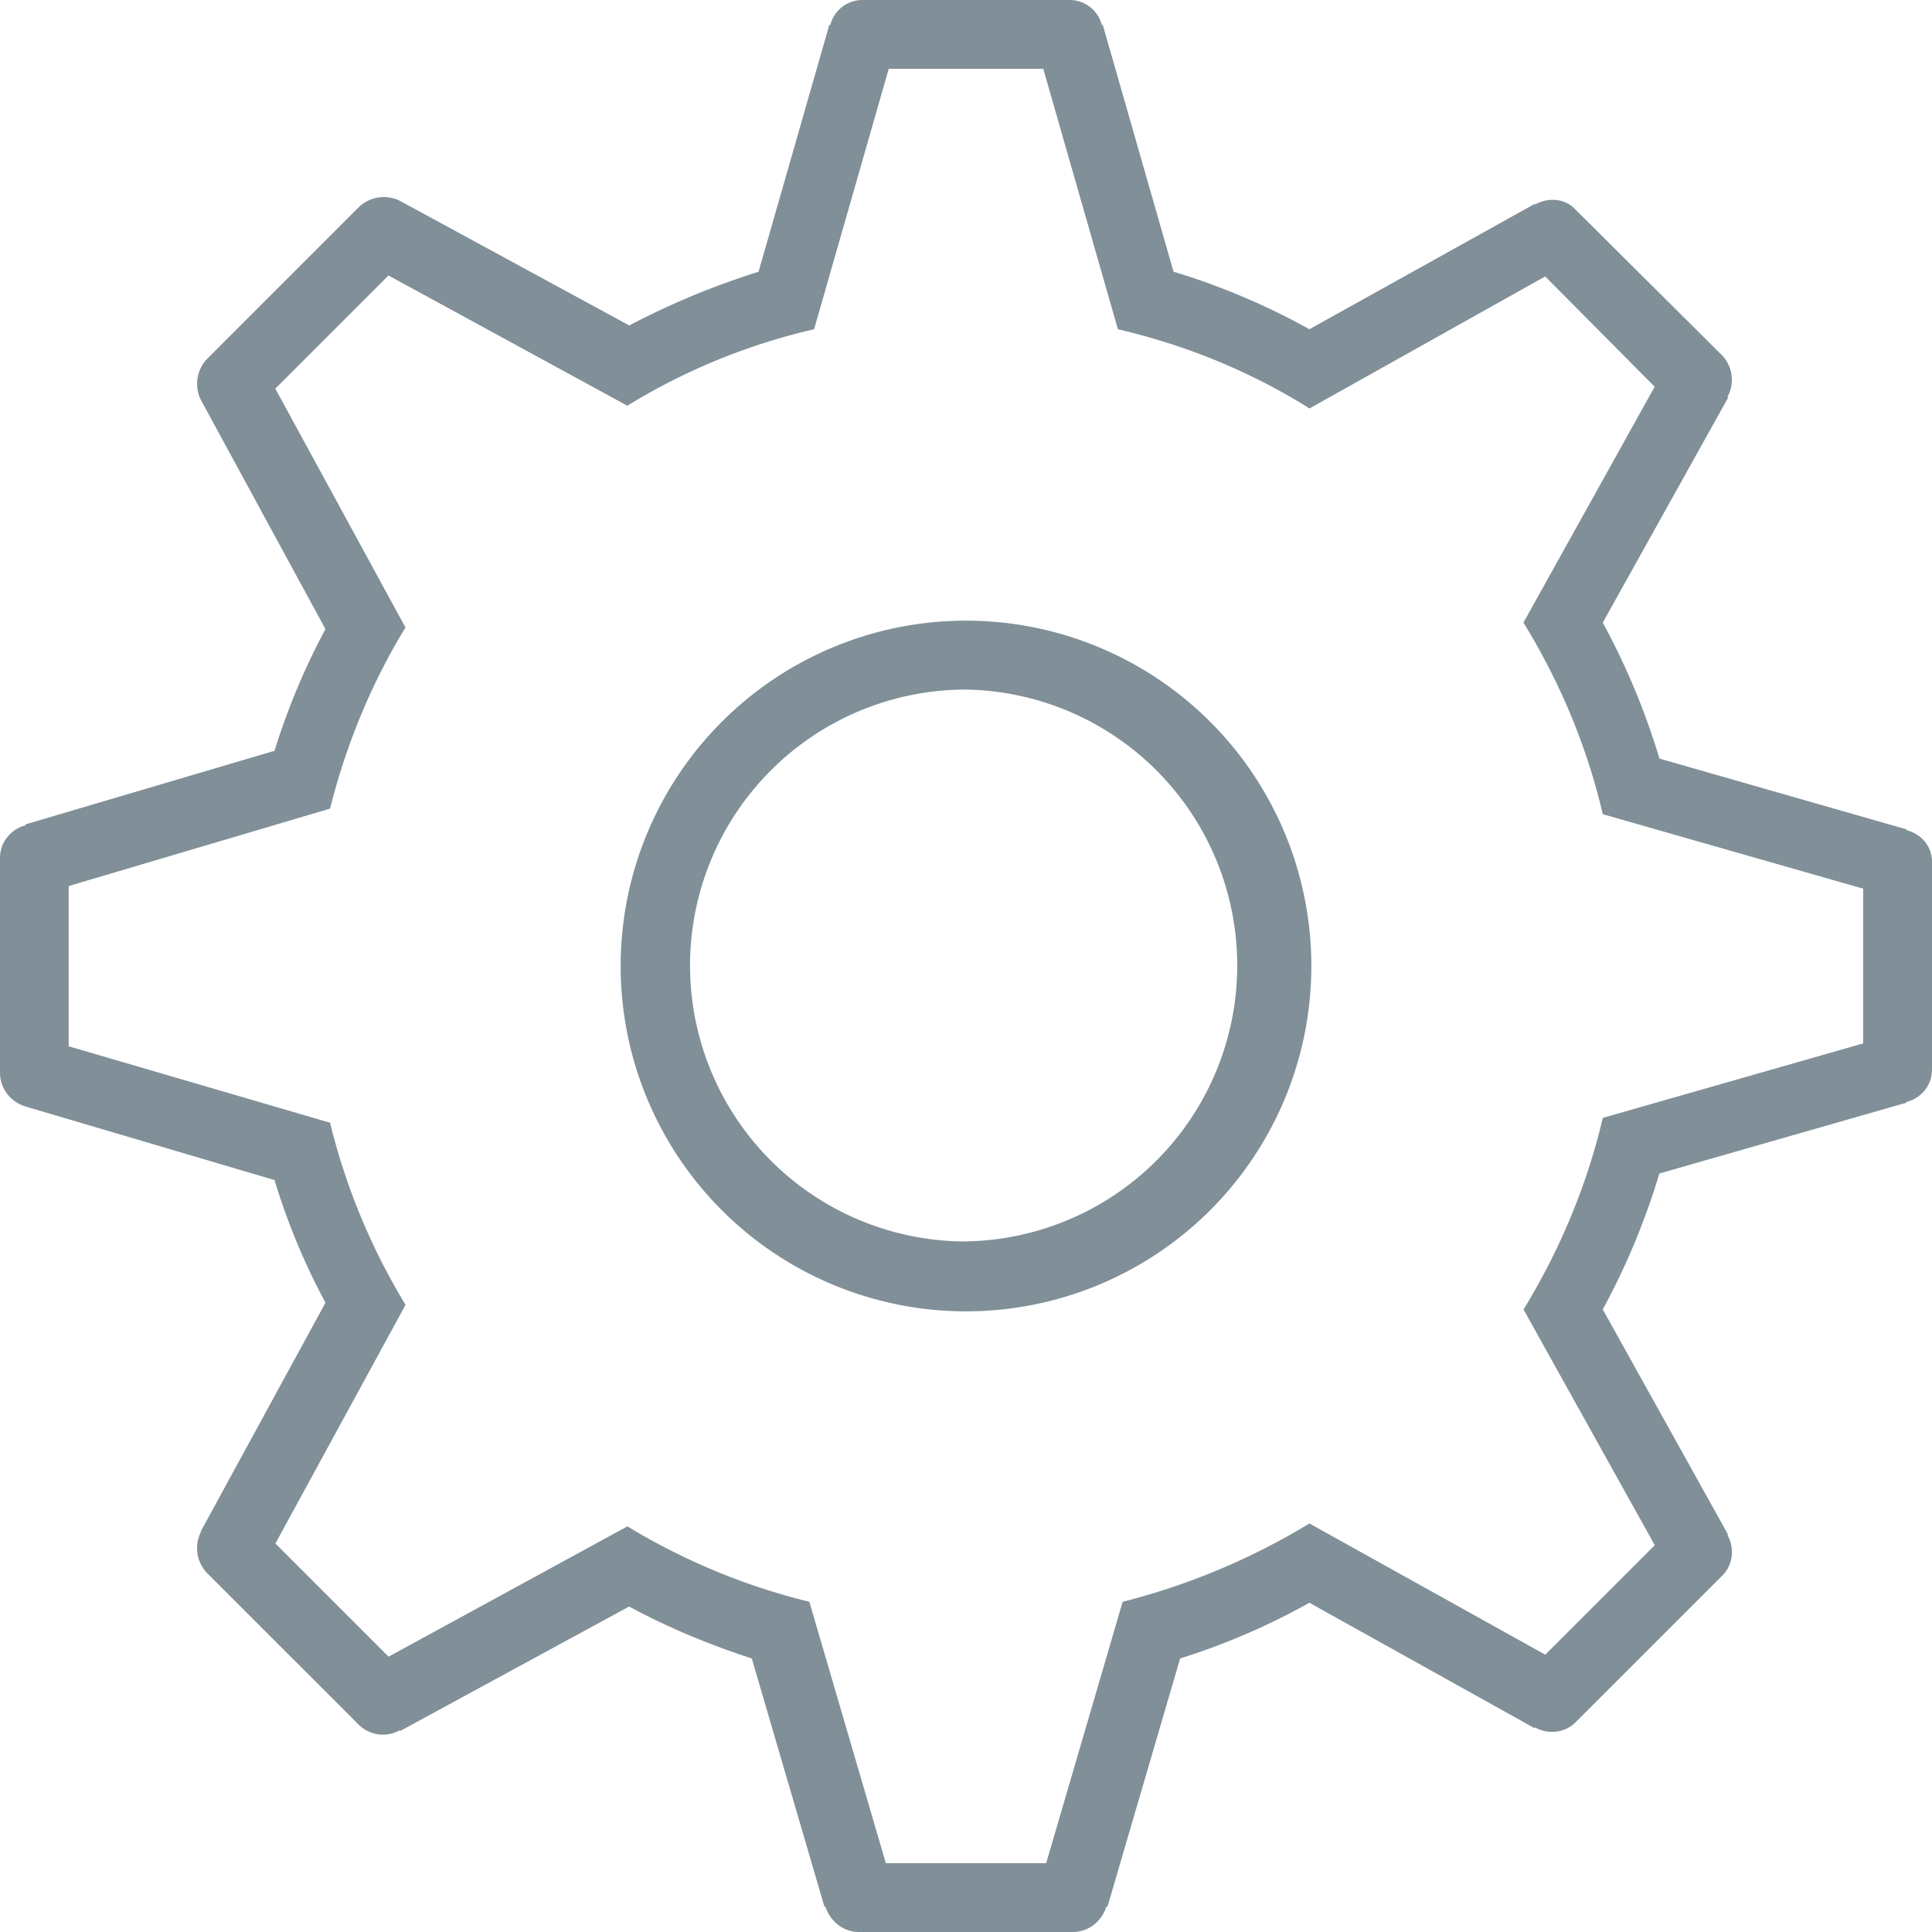 <svg width="24" height="24" viewBox="0 0 24 24" xmlns="http://www.w3.org/2000/svg"><title>Admin Gear</title><path d="M12 7.71A4.29 4.29 0 0 0 7.71 12 4.29 4.29 0 0 0 12 16.29 4.29 4.29 0 0 0 16.29 12 4.29 4.29 0 0 0 12 7.71zm0 7.712a3.428 3.428 0 1 1 0-6.856 3.428 3.428 0 0 1 0 6.855zm11.145-2.46l-3.235.925c-.2.855-.54 1.652-.984 2.38l1.63 2.928-1.36 1.36-2.93-1.63a8.465 8.465 0 0 1-2.32.973l-.95 3.247h-1.992l-.95-3.247a8.02 8.02 0 0 1-2.26-.937L4.827 20.58l-1.406-1.406 1.617-2.965a8.02 8.02 0 0 1-.938-2.262l-3.247-.95v-1.99l3.247-.962c.2-.797.515-1.56.937-2.25L3.42 4.828l1.406-1.406L7.793 5.04a7.75 7.75 0 0 1 2.32-.95L11.04.855h1.92l.927 3.235c.855.2 1.652.527 2.38.984l2.928-1.64 1.36 1.37-1.63 2.93c.446.727.786 1.524.985 2.38l3.235.925v1.92zm-9.4 10.722h.013l.902-3.082a8.507 8.507 0 0 0 1.606-.692l2.8 1.56v-.013c.164.094.375.07.504-.06l1.828-1.827c.13-.13.153-.34.06-.504h.01l-1.558-2.8a8.85 8.85 0 0 0 .703-1.688l3.07-.88v-.01a.412.412 0 0 0 .317-.4v-2.577c0-.198-.13-.35-.316-.398v-.01l-3.07-.88a8.85 8.85 0 0 0-.704-1.688l1.56-2.8h-.013a.443.443 0 0 0-.06-.516L19.57 2.602c-.13-.14-.34-.153-.504-.06v-.01l-2.8 1.558a8.586 8.586 0 0 0-1.688-.715l-.88-3.07-.01.01a.412.412 0 0 0-.4-.315h-2.577a.412.412 0 0 0-.398.316l-.01-.01-.88 3.07a9.66 9.66 0 0 0-1.606.667L4.97 2.496a.448.448 0 0 0-.517.082L2.578 4.453a.448.448 0 0 0-.082.516l1.547 2.846a8.58 8.58 0 0 0-.633 1.512l-3.094.914v.012a.42.42 0 0 0-.316.422v2.648c0 .2.13.364.316.422l3.094.914c.164.54.375 1.043.633 1.524L2.496 19.02v.01a.448.448 0 0 0 .082.517l1.875 1.875c.14.14.352.164.516.07v.012l2.846-1.547c.48.258.985.47 1.524.645l.902 3.082h.012c.06.175.21.316.422.316h2.648c.21 0 .364-.14.422-.316z" fill="#808F98" fill-rule="evenodd"/></svg>